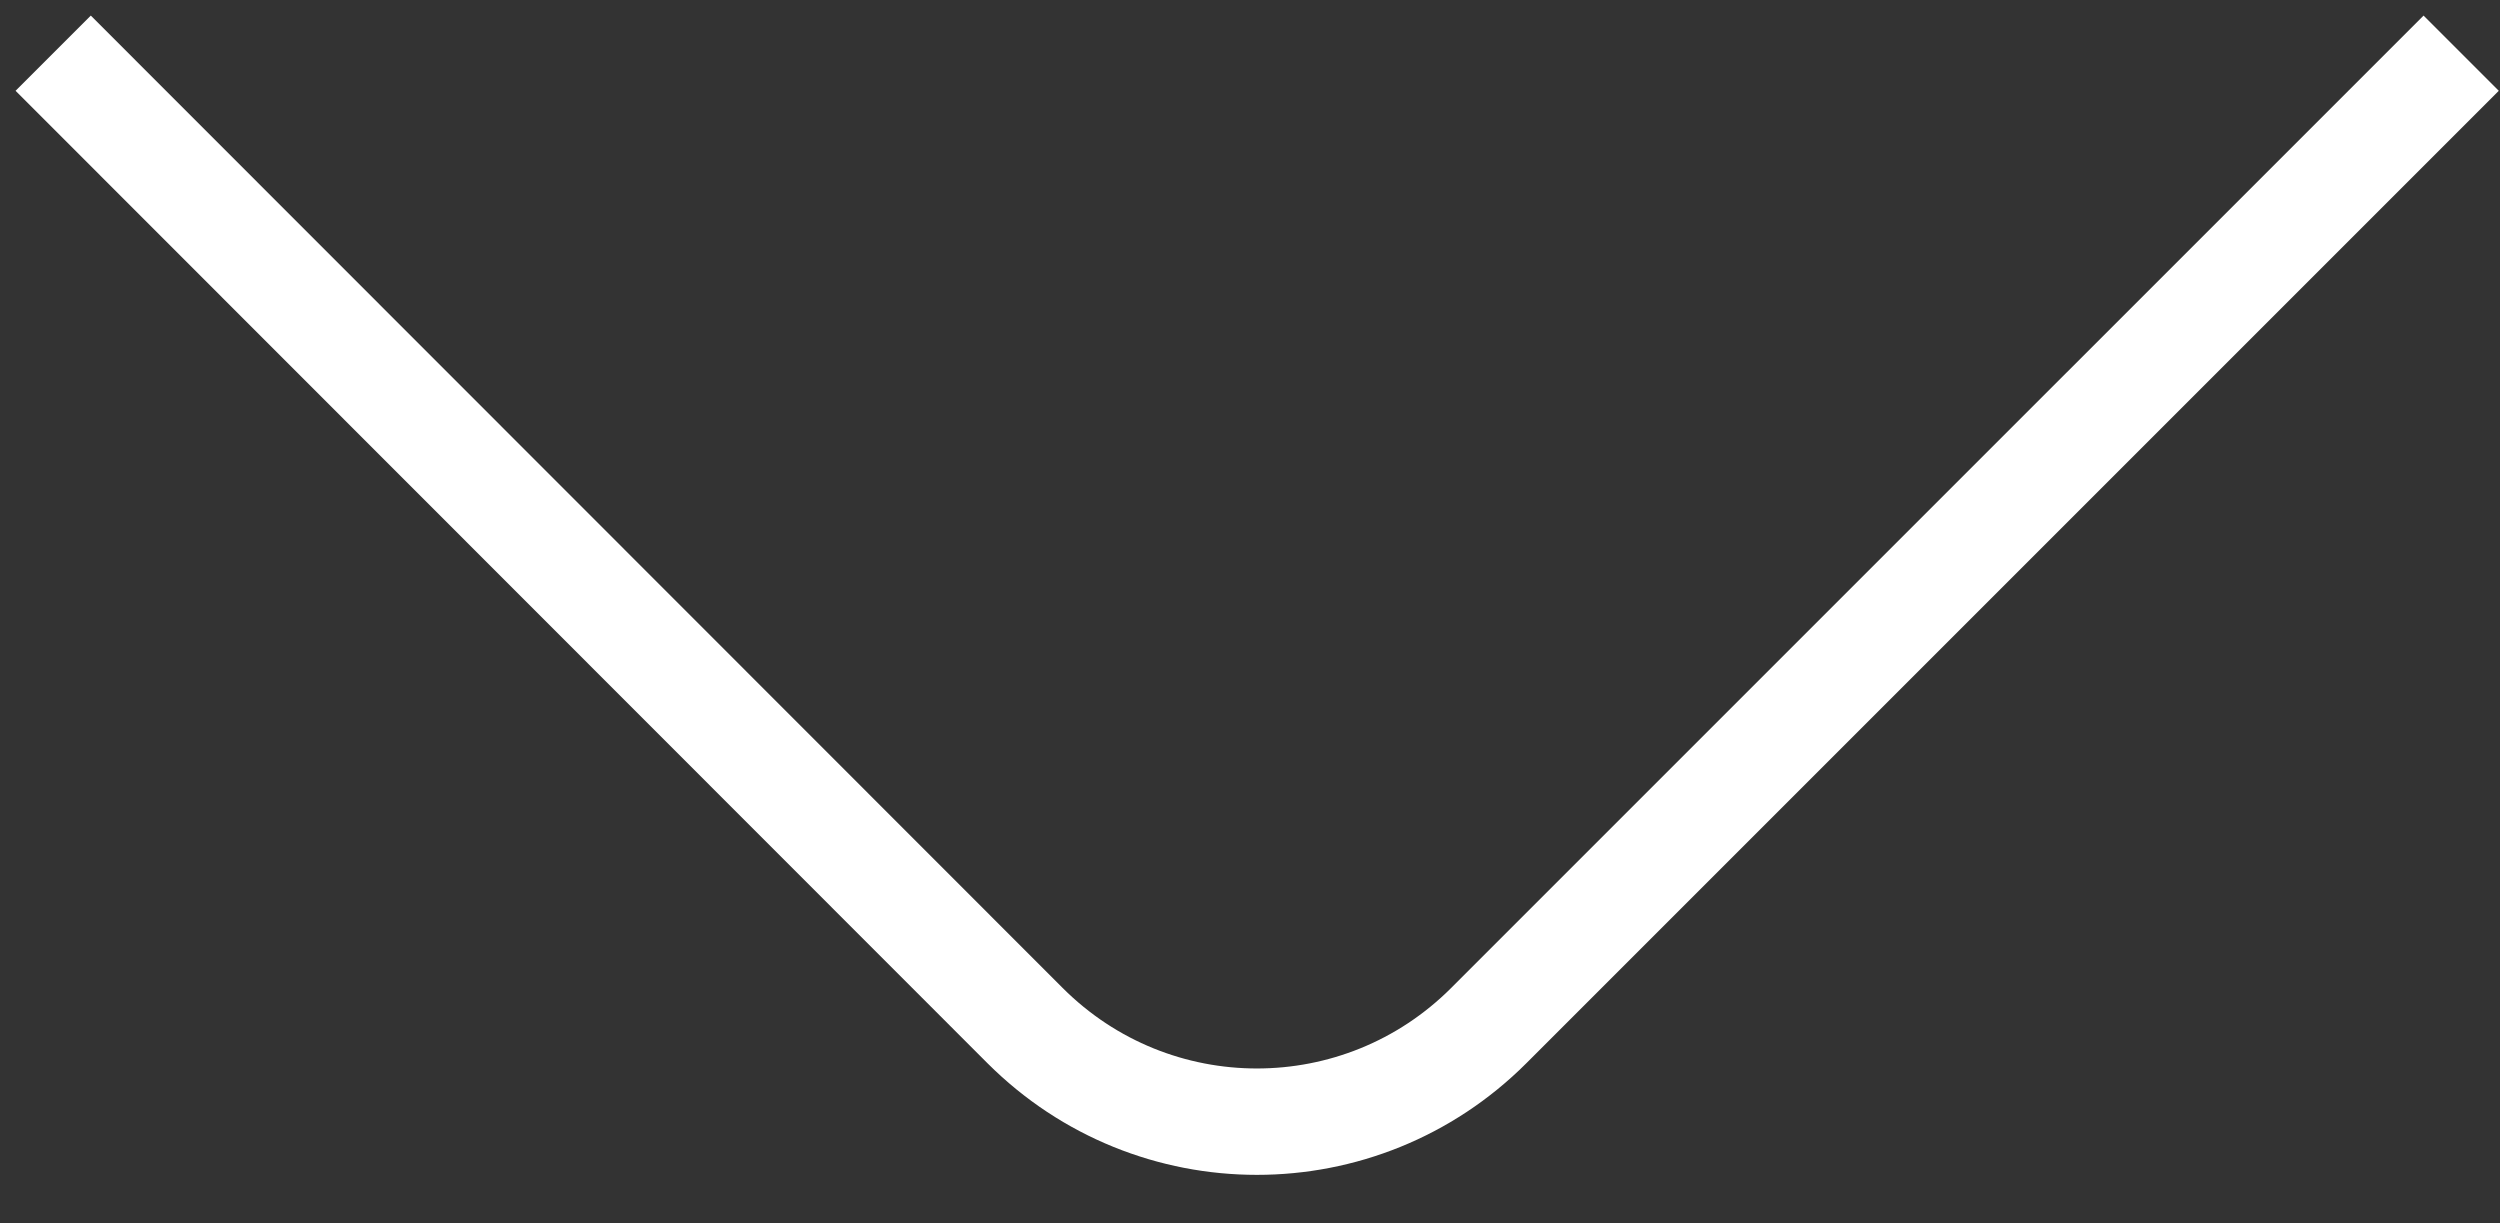 <svg width="47" height="23" viewBox="0 0 47 23" fill="none" xmlns="http://www.w3.org/2000/svg">
<rect x="0" y="0" width="47" height="23" fill="#333333" stroke="none"/>
<path d="M46.27 1L27.99 19.28C25.58 21.69 21.68 21.69 19.27 19.28L1 1" stroke="white" stroke-width="2" stroke-miterlimit="10"/>
</svg>
